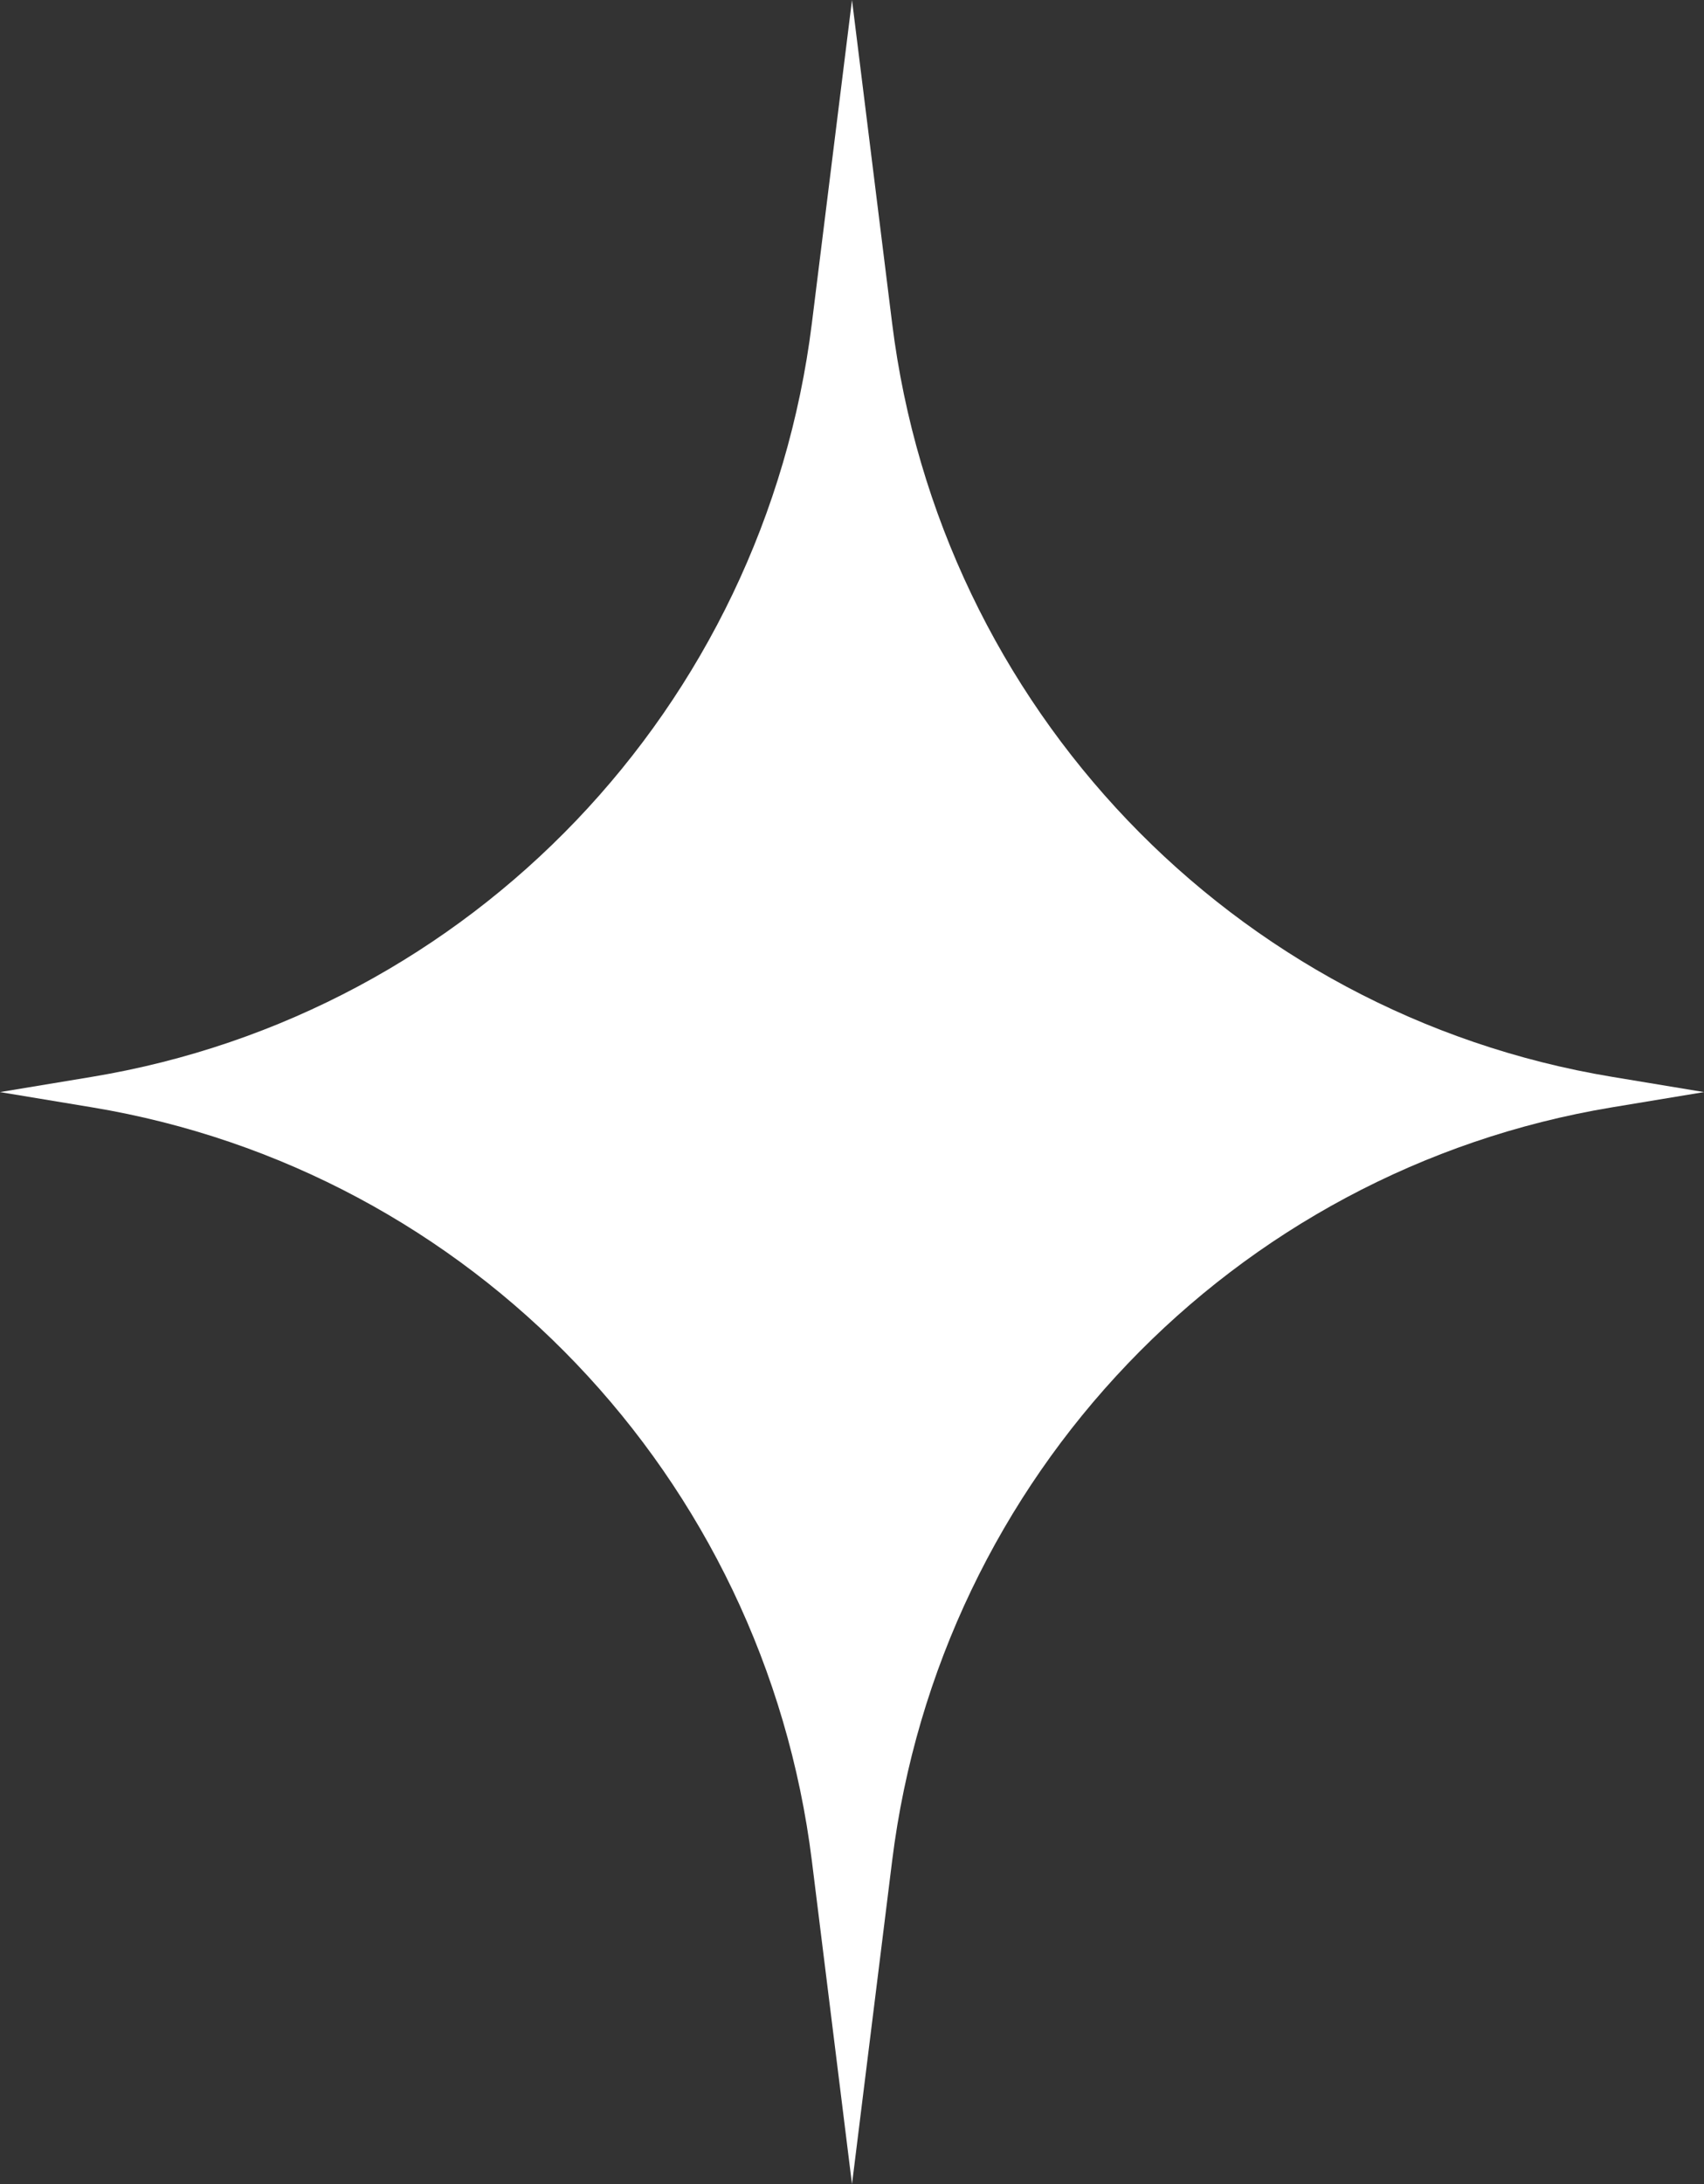 <svg width="89" height="114" viewBox="0 0 89 114" fill="none" xmlns="http://www.w3.org/2000/svg">
<rect x="0" y="0" width="89" height="114" fill="#333333" stroke="none"/>
<path d="M44.5 0L46.595 16.865C49.085 36.911 64.384 52.919 84.19 56.203L89 57L84.19 57.797C64.384 61.081 49.085 77.089 46.595 97.135L44.5 114L42.405 97.135C39.915 77.089 24.616 61.081 4.81 57.797L0 57L4.81 56.203C24.616 52.919 39.915 36.911 42.405 16.865L44.5 0Z" fill="white"/>
</svg>
